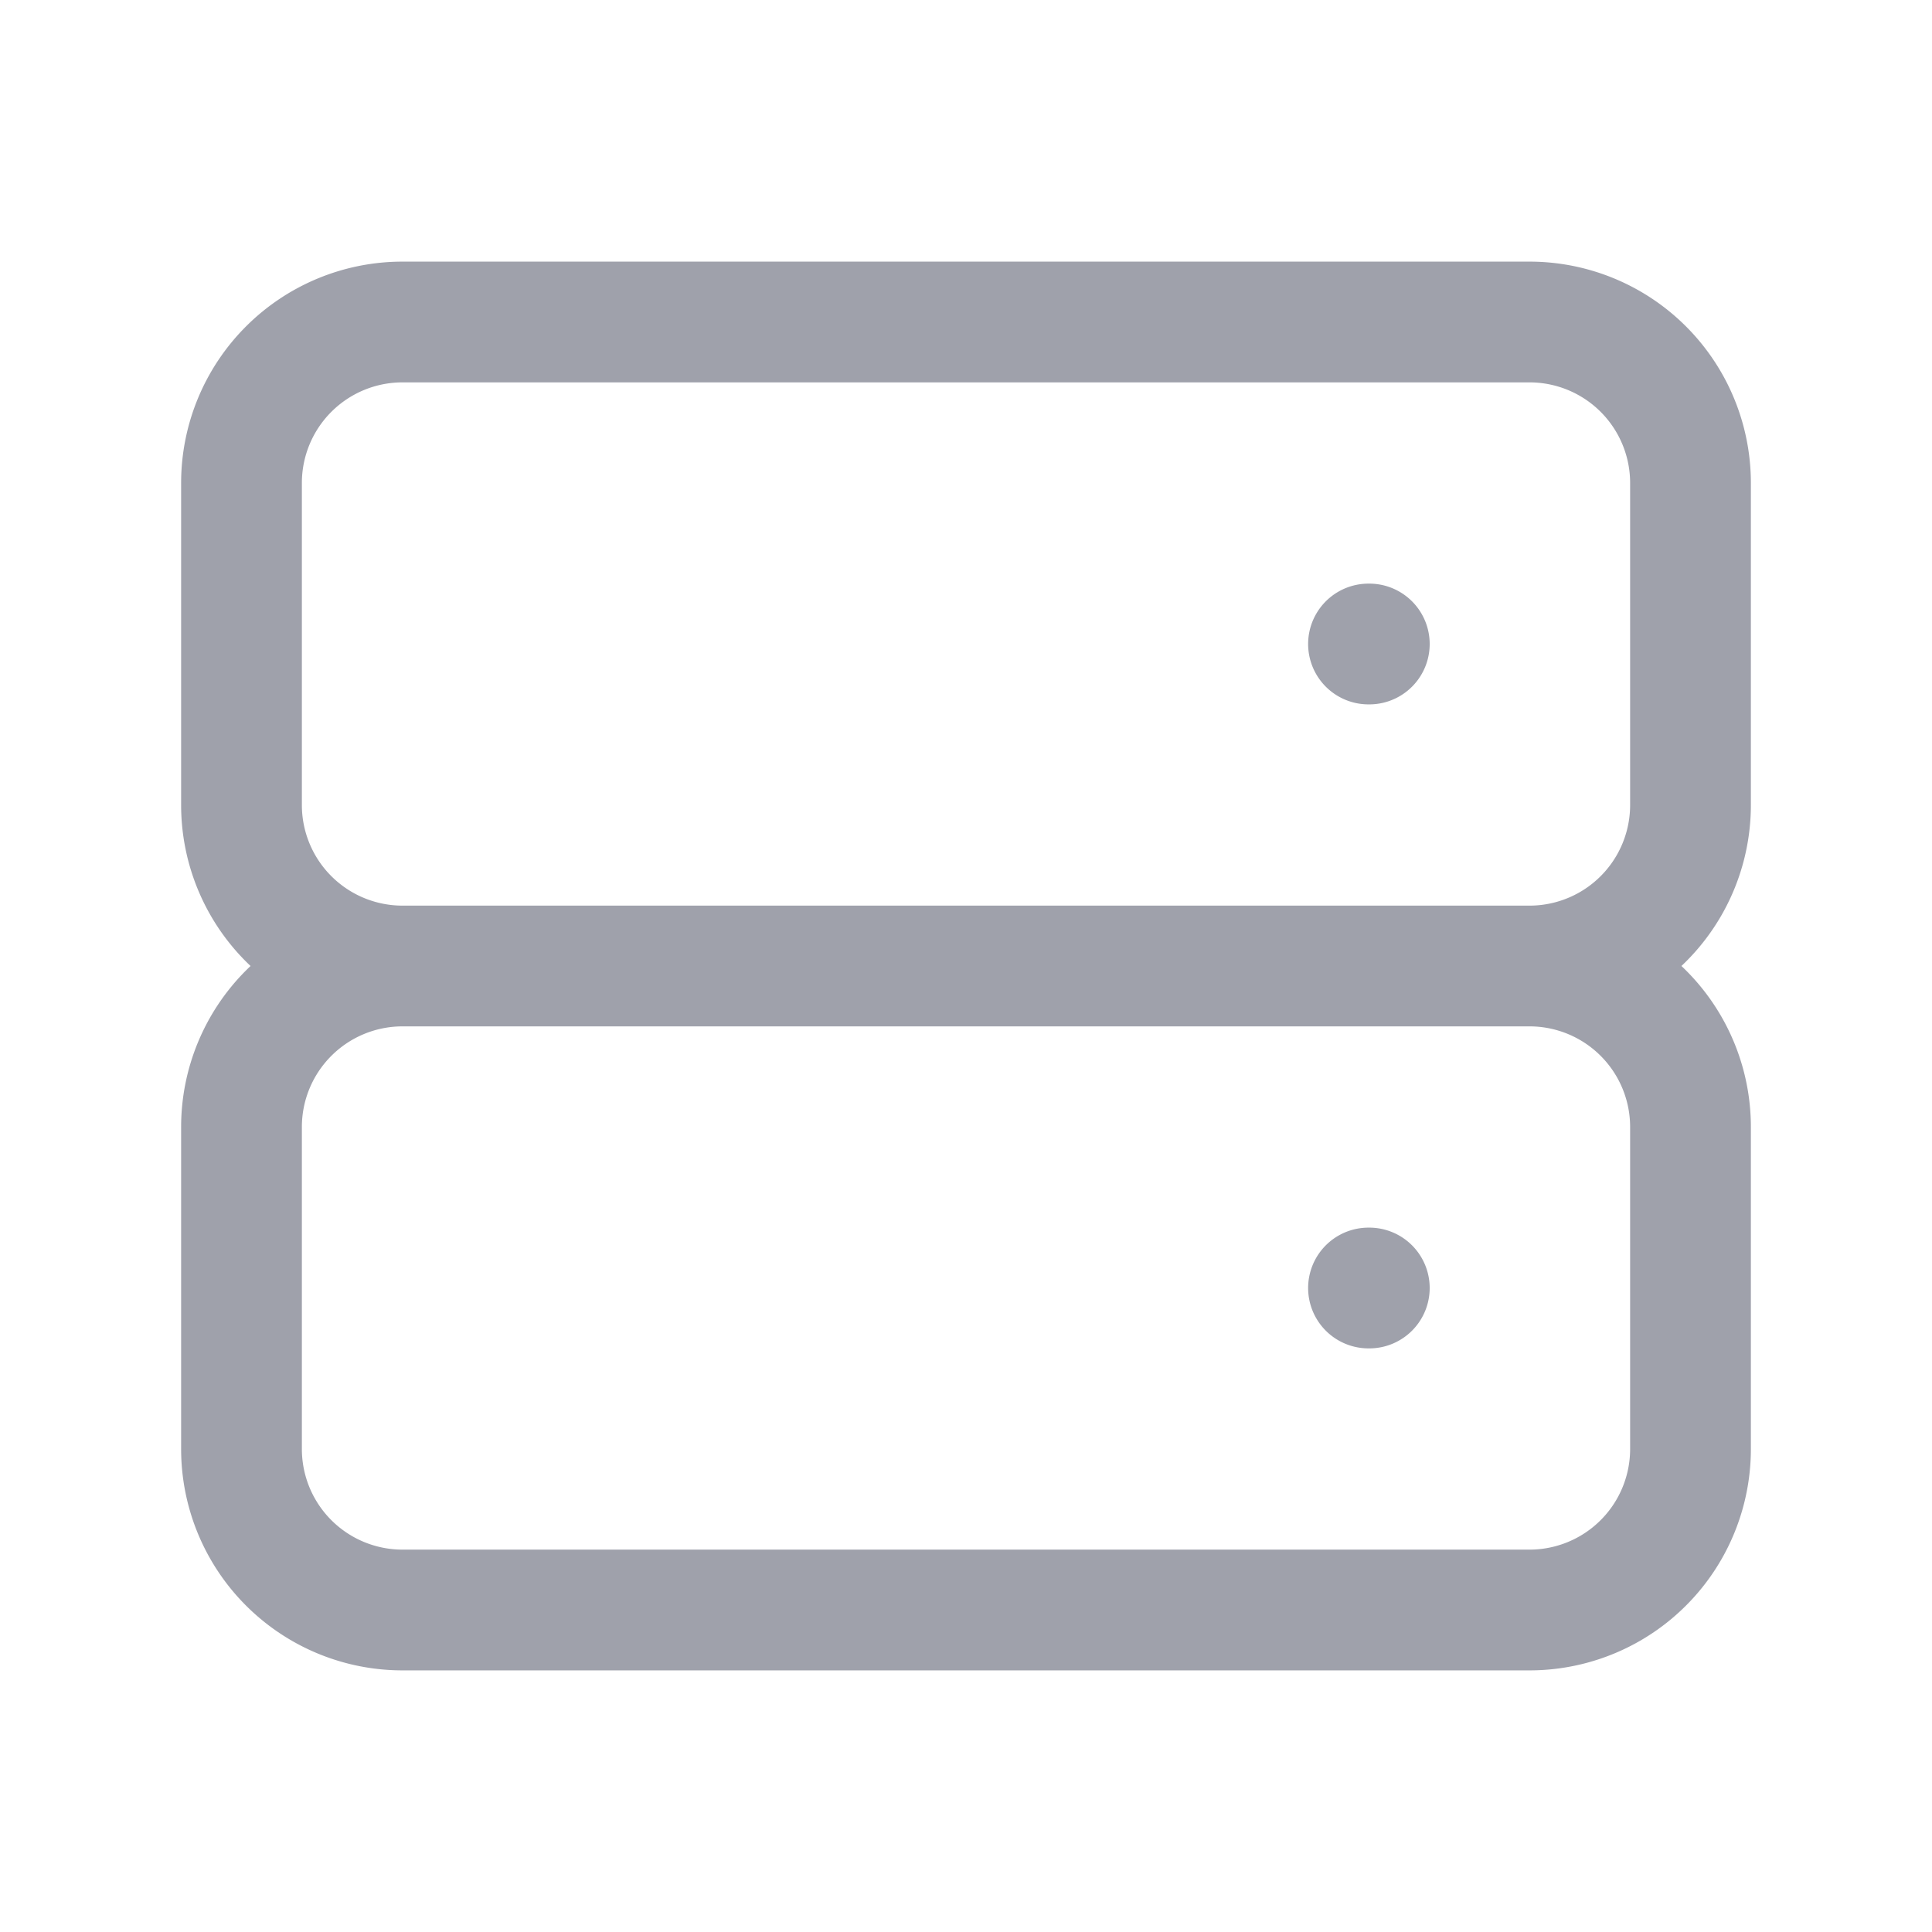 <svg id="Component_652_9" data-name="Component 652 – 9" xmlns="http://www.w3.org/2000/svg" width="24" height="24" viewBox="0 0 24 24">
  <rect id="Rectangle_3" data-name="Rectangle 3" width="24" height="24" fill="rgba(255,255,255,0)"/>
  <path id="Path_2" data-name="Path 2" d="M5,12H19M5,12a2,2,0,0,1-2-2V6A2,2,0,0,1,5,4H19a2,2,0,0,1,2,2v4a2,2,0,0,1-2,2M5,12a2,2,0,0,0-2,2v4a2,2,0,0,0,2,2H19a2,2,0,0,0,2-2V14a2,2,0,0,0-2-2M17,8h.01M17,16h.01" fill="none" stroke="#9fa1ab" stroke-linecap="round" stroke-linejoin="round" stroke-width="1.5"/>
</svg>
